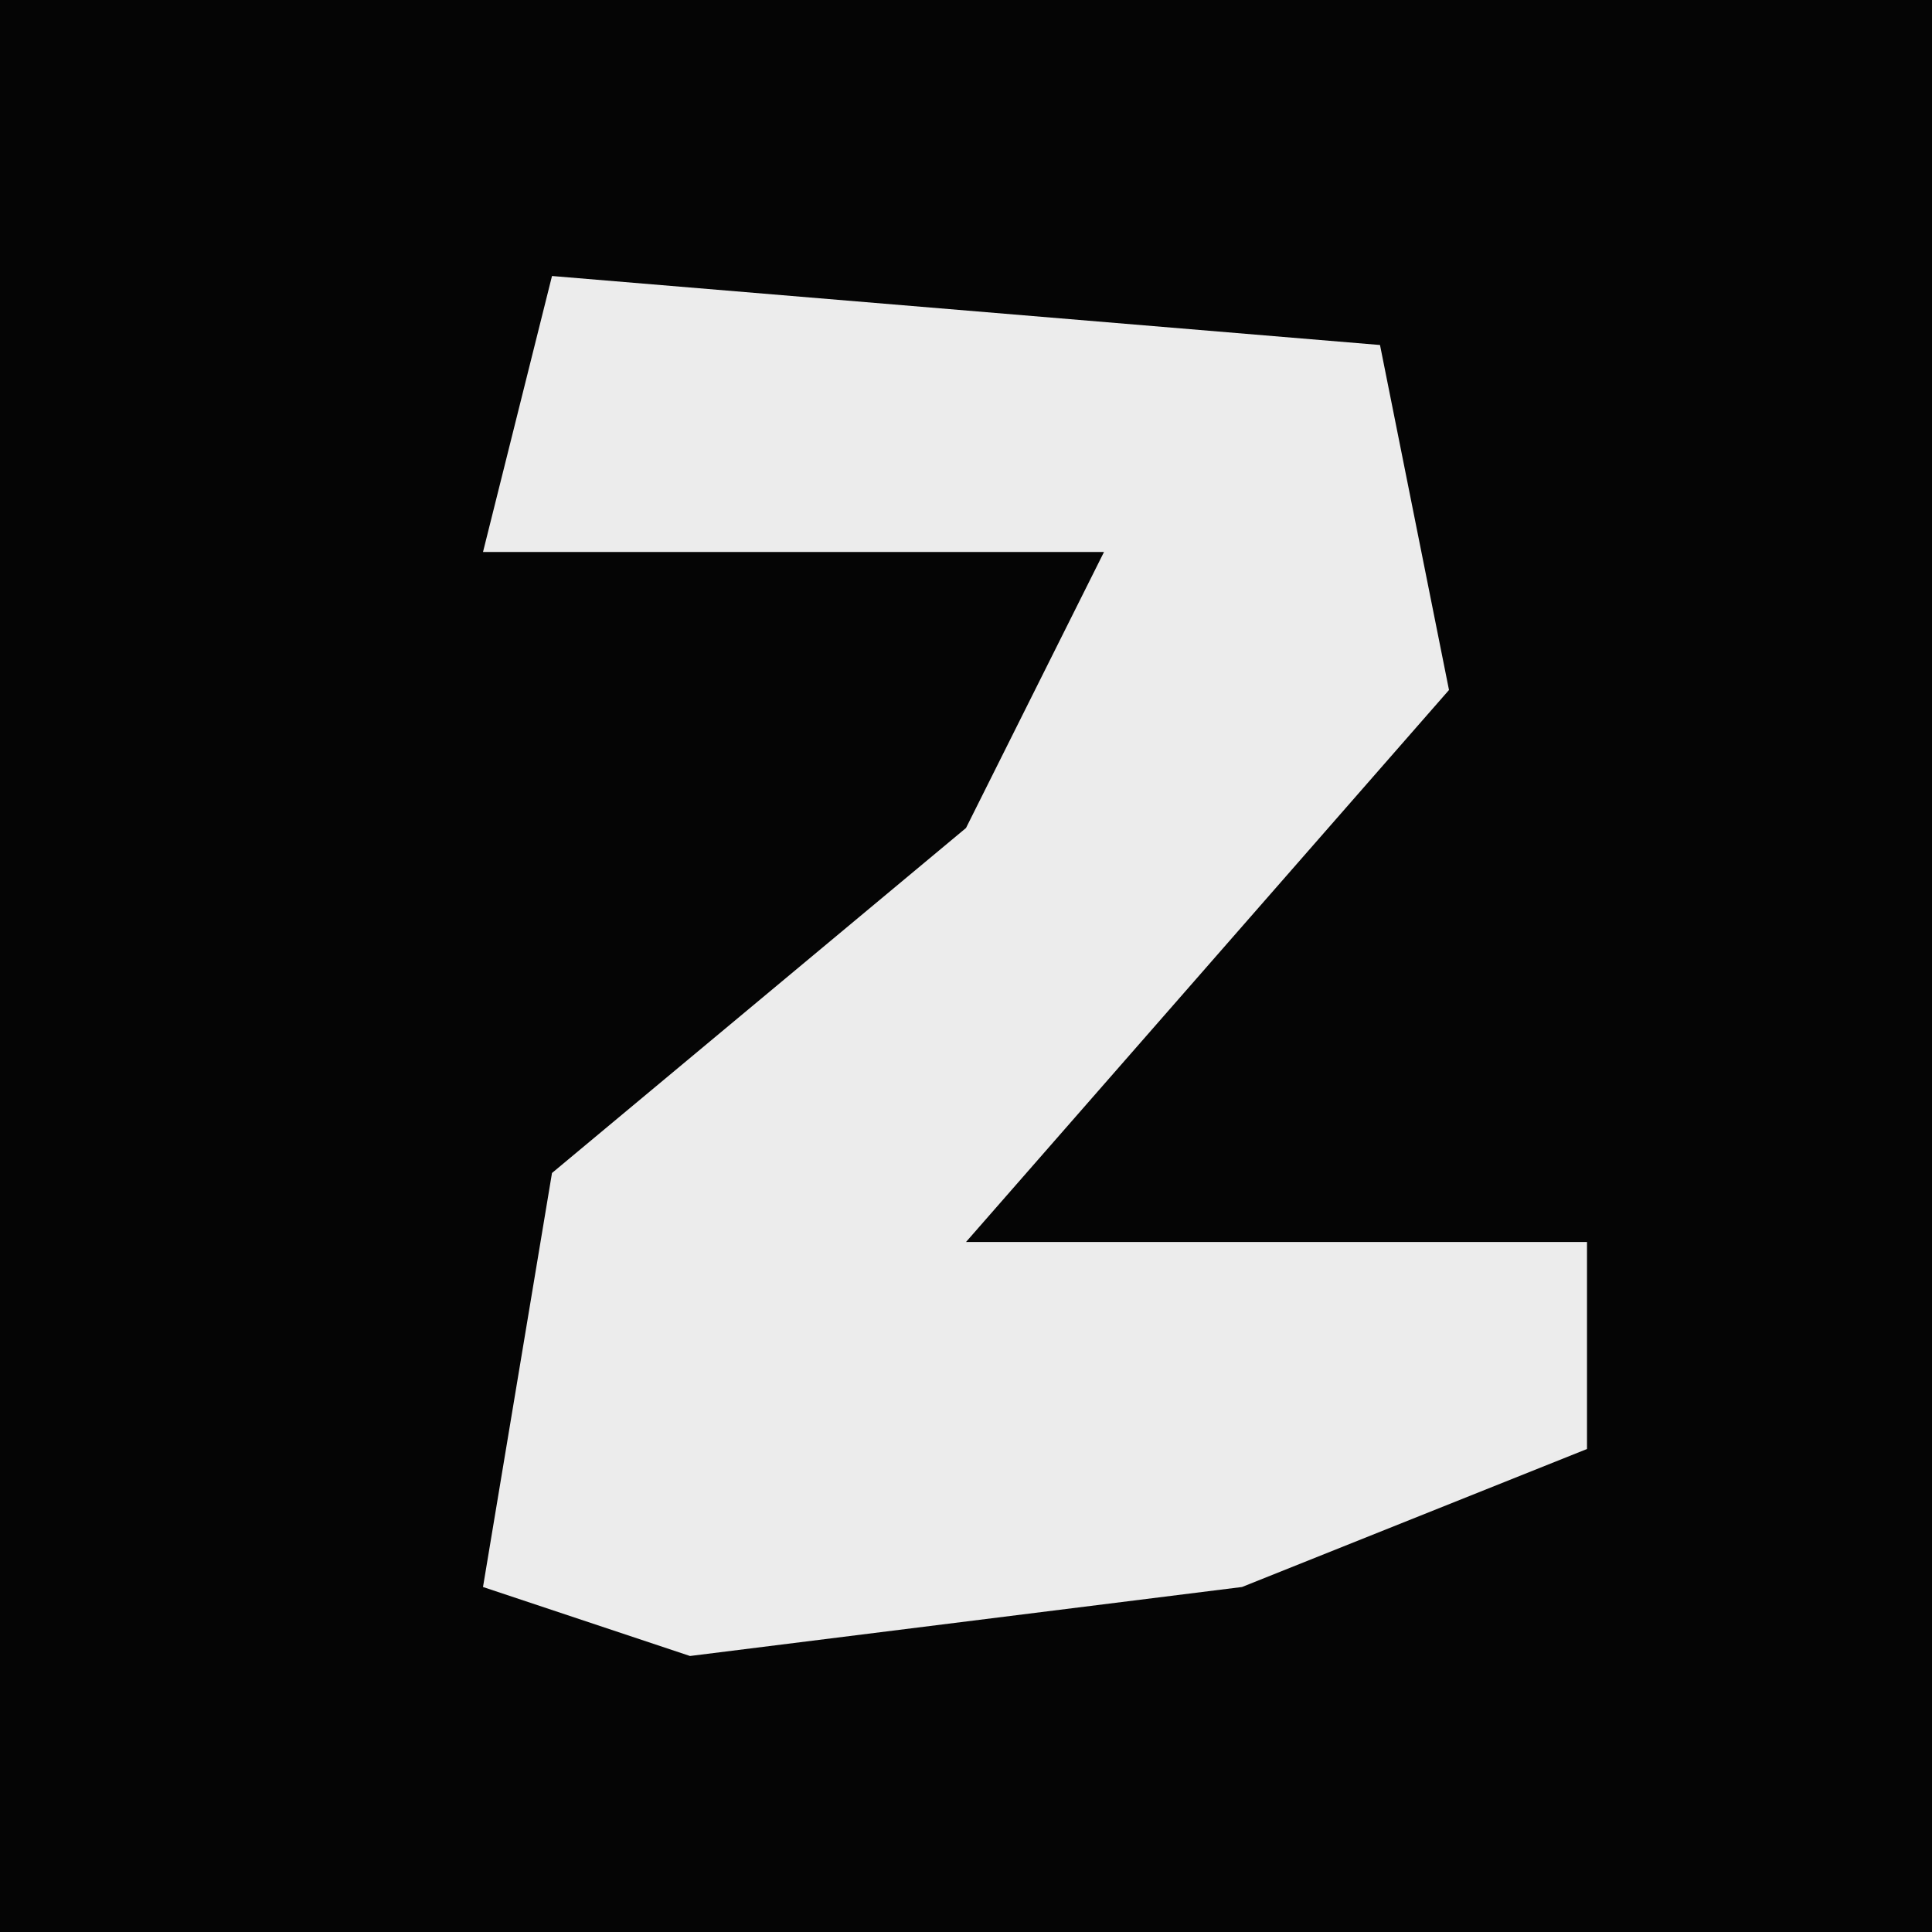 <?xml version="1.0" encoding="UTF-8"?>
<svg version="1.1" xmlns="http://www.w3.org/2000/svg" width="28" height="28">
<path d="M0,0 L28,0 L28,28 L0,28 Z " fill="#050505" transform="translate(0,0)"/>
<path d="M0,0 L12,1 L13,6 L6,14 L15,14 L15,17 L10,19 L2,20 L-1,19 L0,13 L6,8 L8,4 L-1,4 Z " fill="#ECECEC" transform="translate(8,4)"/>
</svg>
